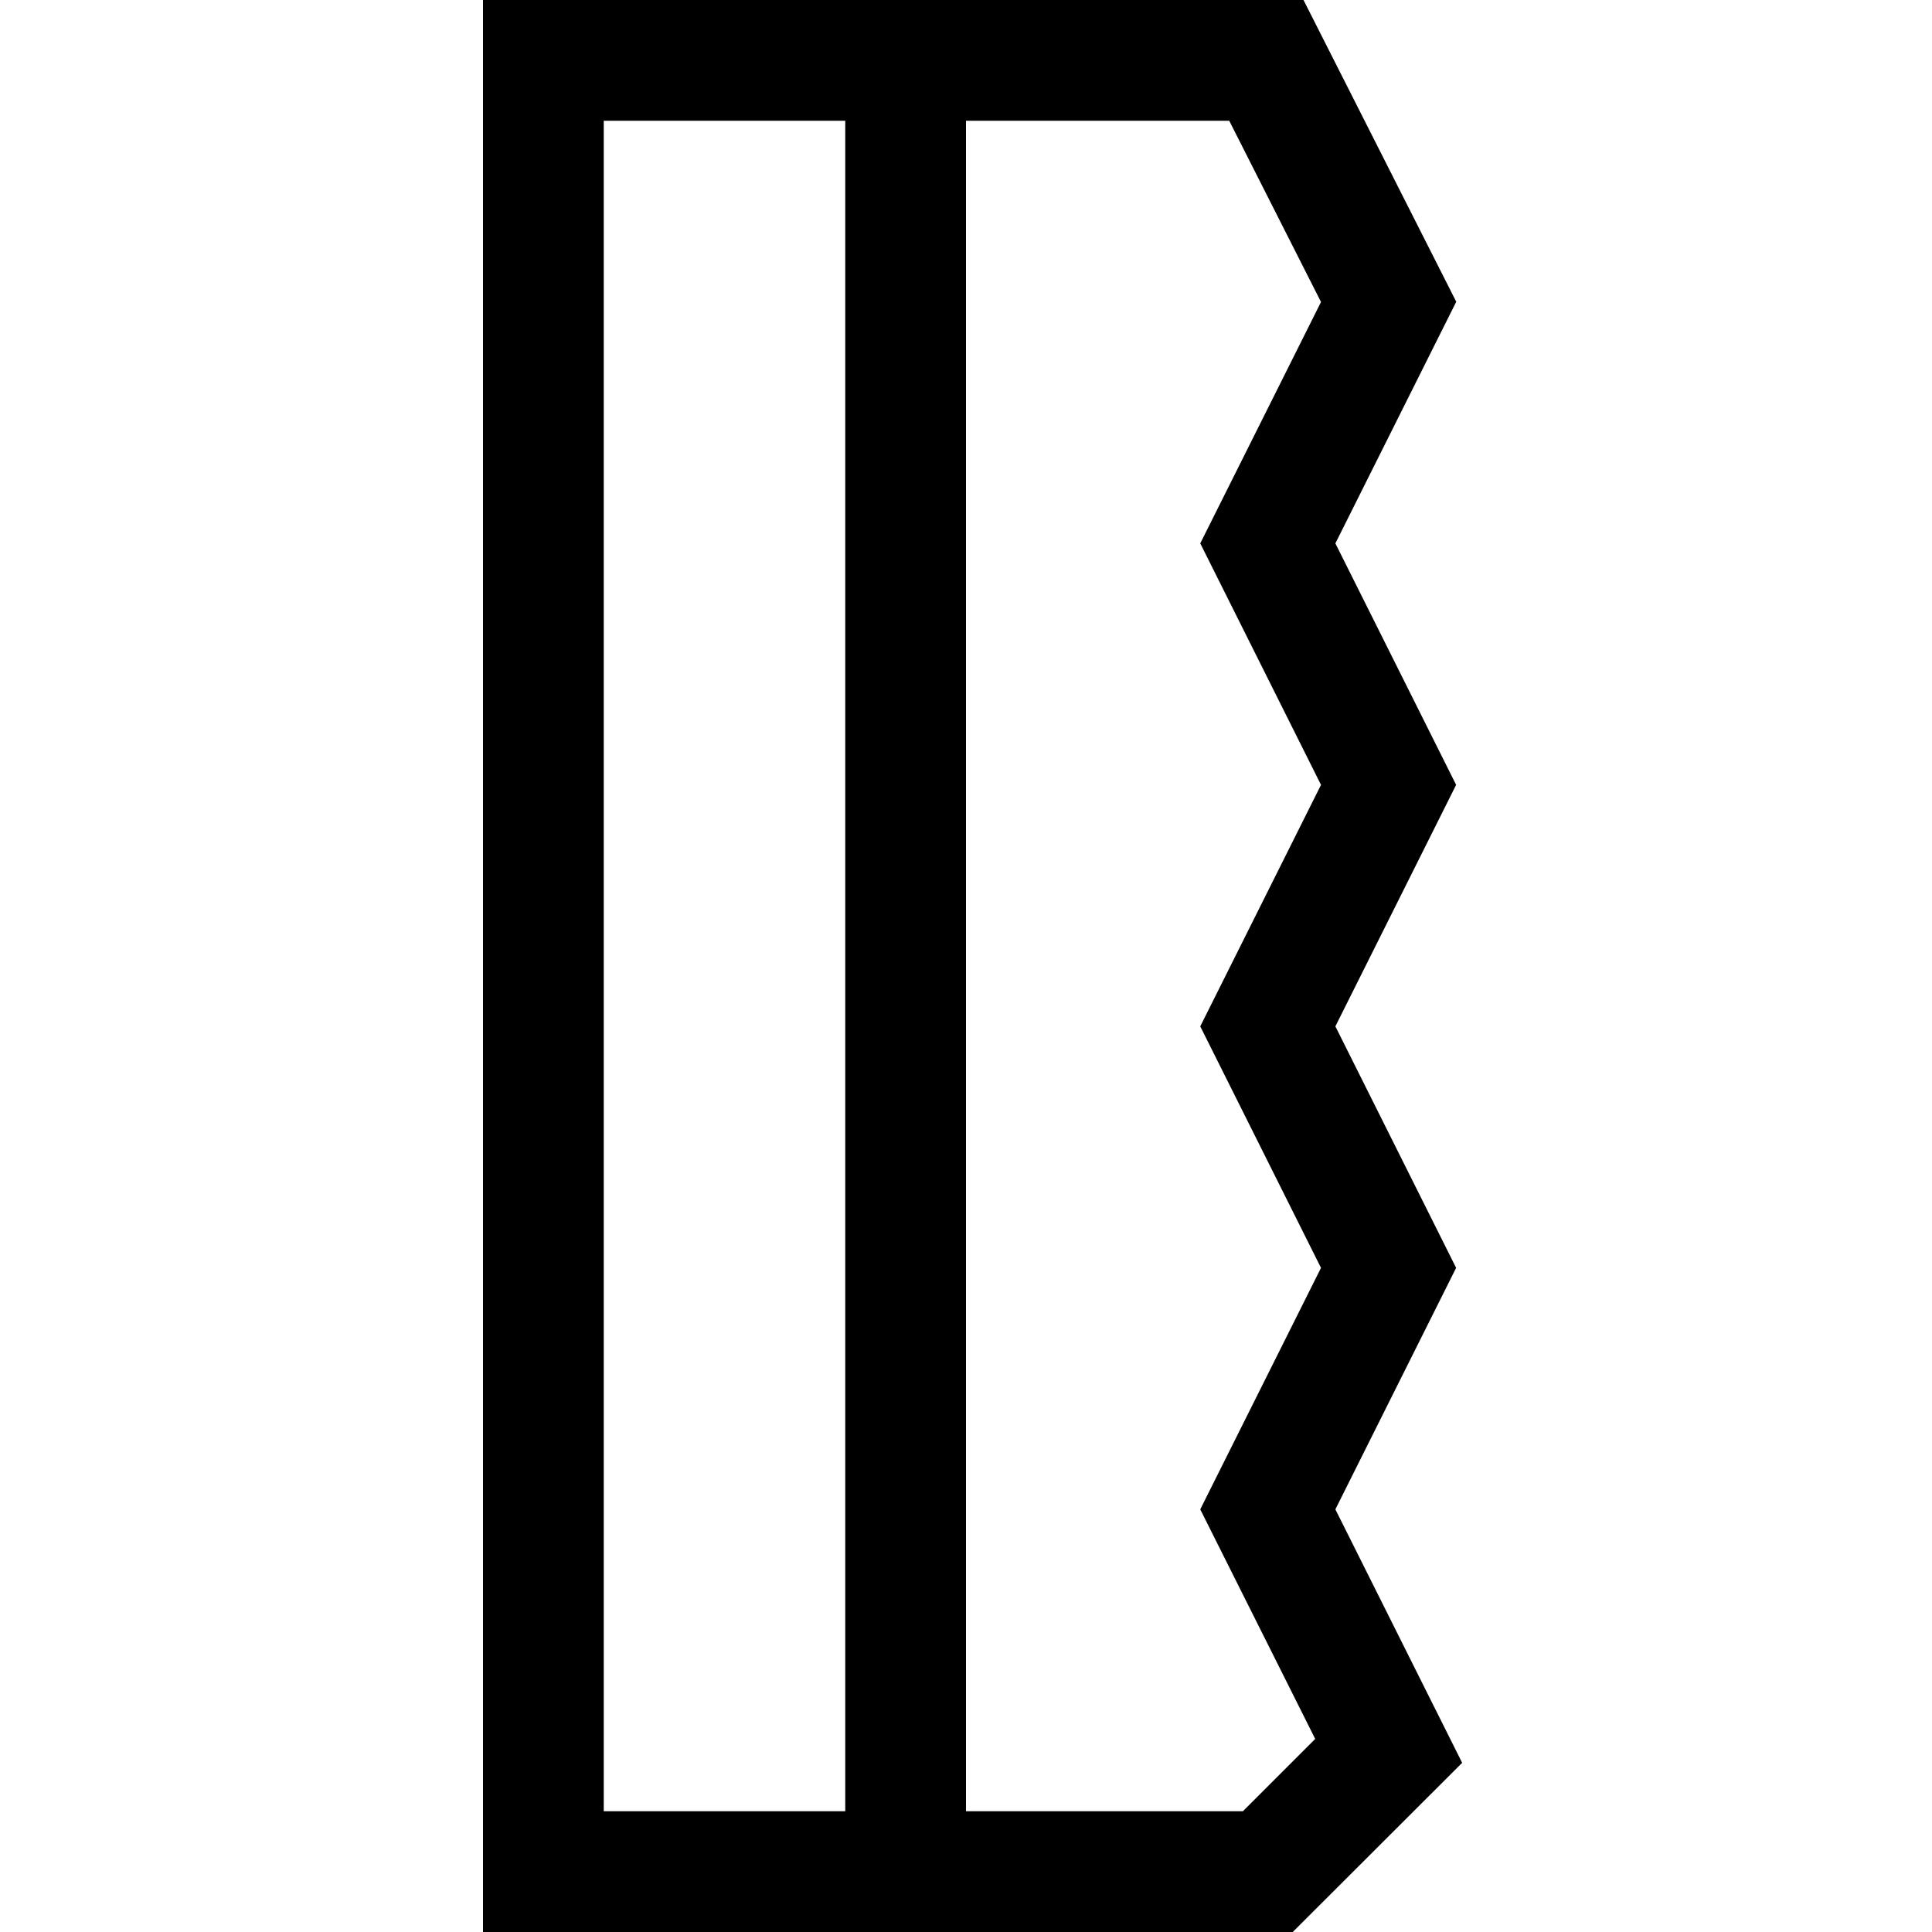 <svg xmlns="http://www.w3.org/2000/svg" width="16" height="16" viewBox="0 0 16 16">
  <path class="iconStroke" d="M10.795 0l1.265 2.499L11.059 4.5l1 2-1 2 1 2-1 2 1.05 2.099L10.706 16H4V0h6.795zM8 15h2.293l.599-.599L9.94 12.5l1-2-1-2 1-2-1-2 1-1.999L10.18 1H8v14zm-3 0h2V1H5v14z"/>
</svg>
